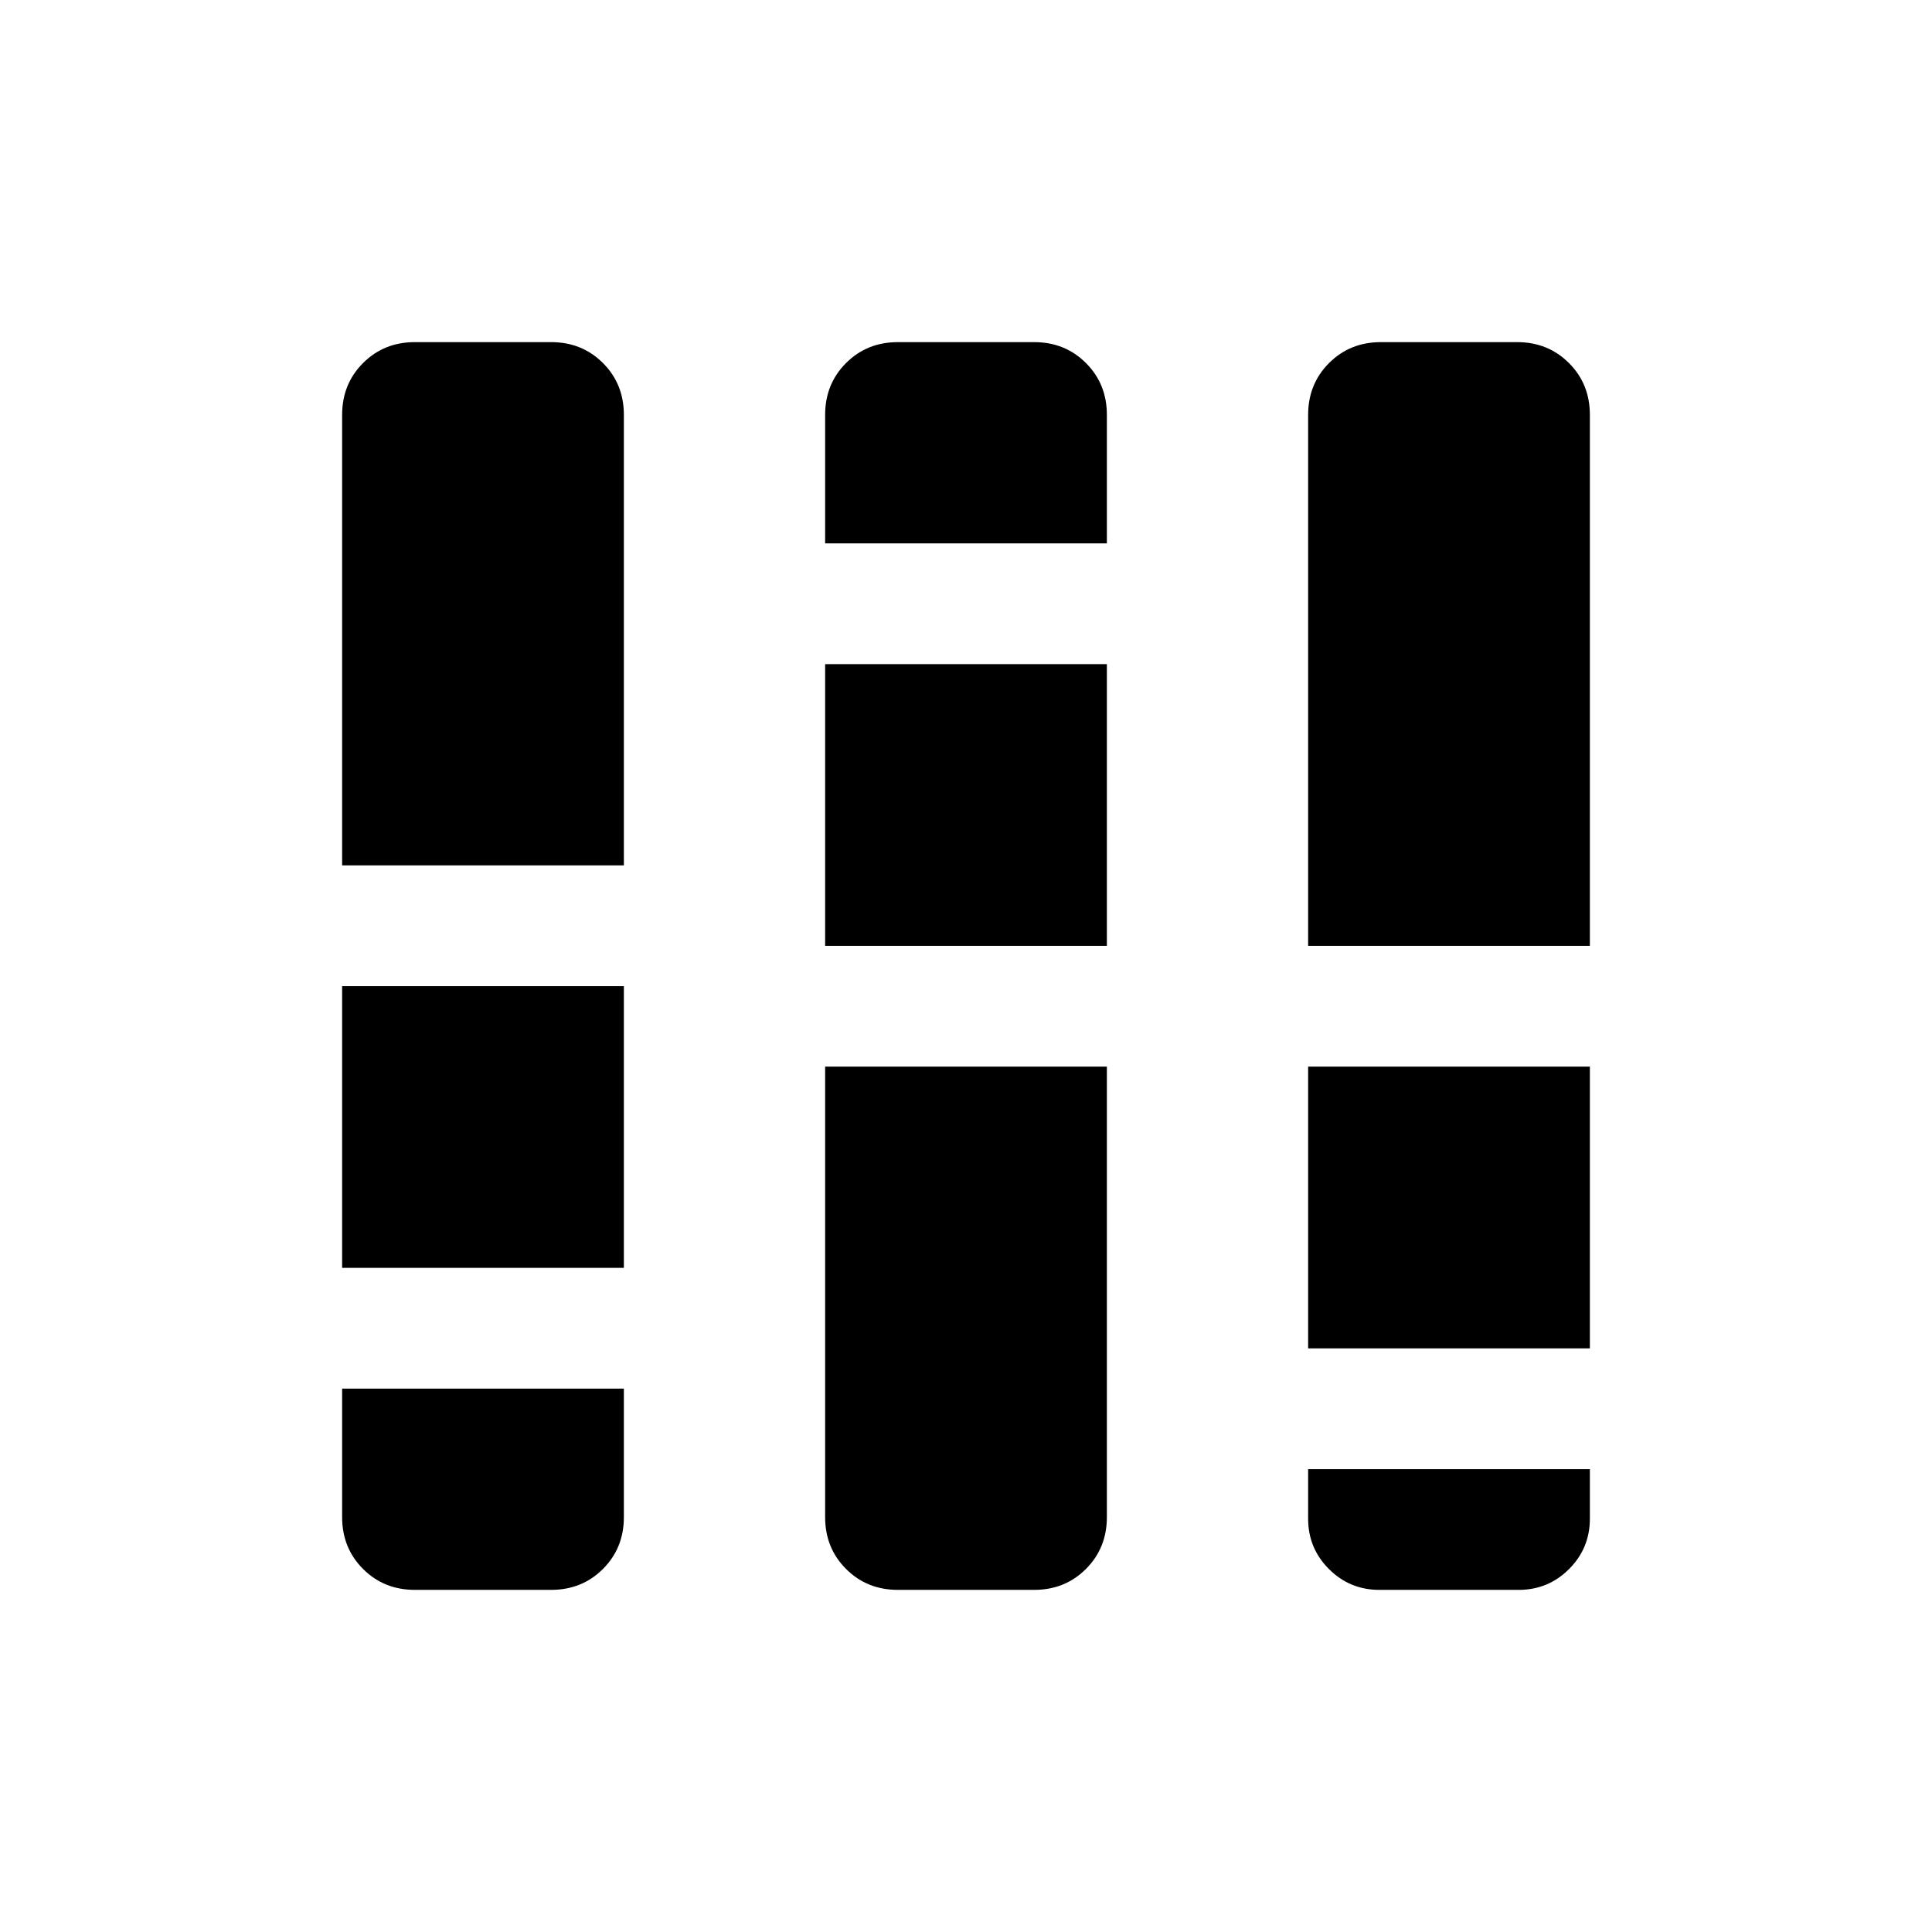 <svg xmlns="http://www.w3.org/2000/svg" height="24" viewBox="0 -960 960 960" width="24"><path d="M206.154-170.001q-15.365 0-25.759-10.394t-10.394-25.759v-63.845h139.998v63.845q0 15.365-10.394 25.759t-25.759 10.394h-67.692Zm-36.153-160v-139.998h139.998v139.998H170.001Zm0-200v-223.845q0-15.365 10.394-25.759t25.759-10.394h67.692q15.365 0 25.759 10.394t10.394 25.759v223.845H170.001Zm276.153 360q-15.365 0-25.759-10.394t-10.394-25.759v-223.845h139.998v223.845q0 15.365-10.394 25.759t-25.759 10.394h-67.692Zm-36.153-320v-139.998h139.998v139.998H410.001Zm0-200v-63.845q0-15.365 10.394-25.759t25.759-10.394h67.692q15.365 0 25.759 10.394t10.394 25.759v63.845H410.001Zm275.397 520q-14.705 0-25.051-10.346-10.346-10.346-10.346-25.038v-24.614h139.998v24.614q0 14.692-10.346 25.038t-25.051 10.346h-69.204Zm-35.397-120v-139.998h139.998v139.998H650.001Zm0-200v-263.845q0-15.365 10.394-25.759t25.759-10.394h67.692q15.365 0 25.759 10.394t10.394 25.759v263.845H650.001Z"/></svg>
